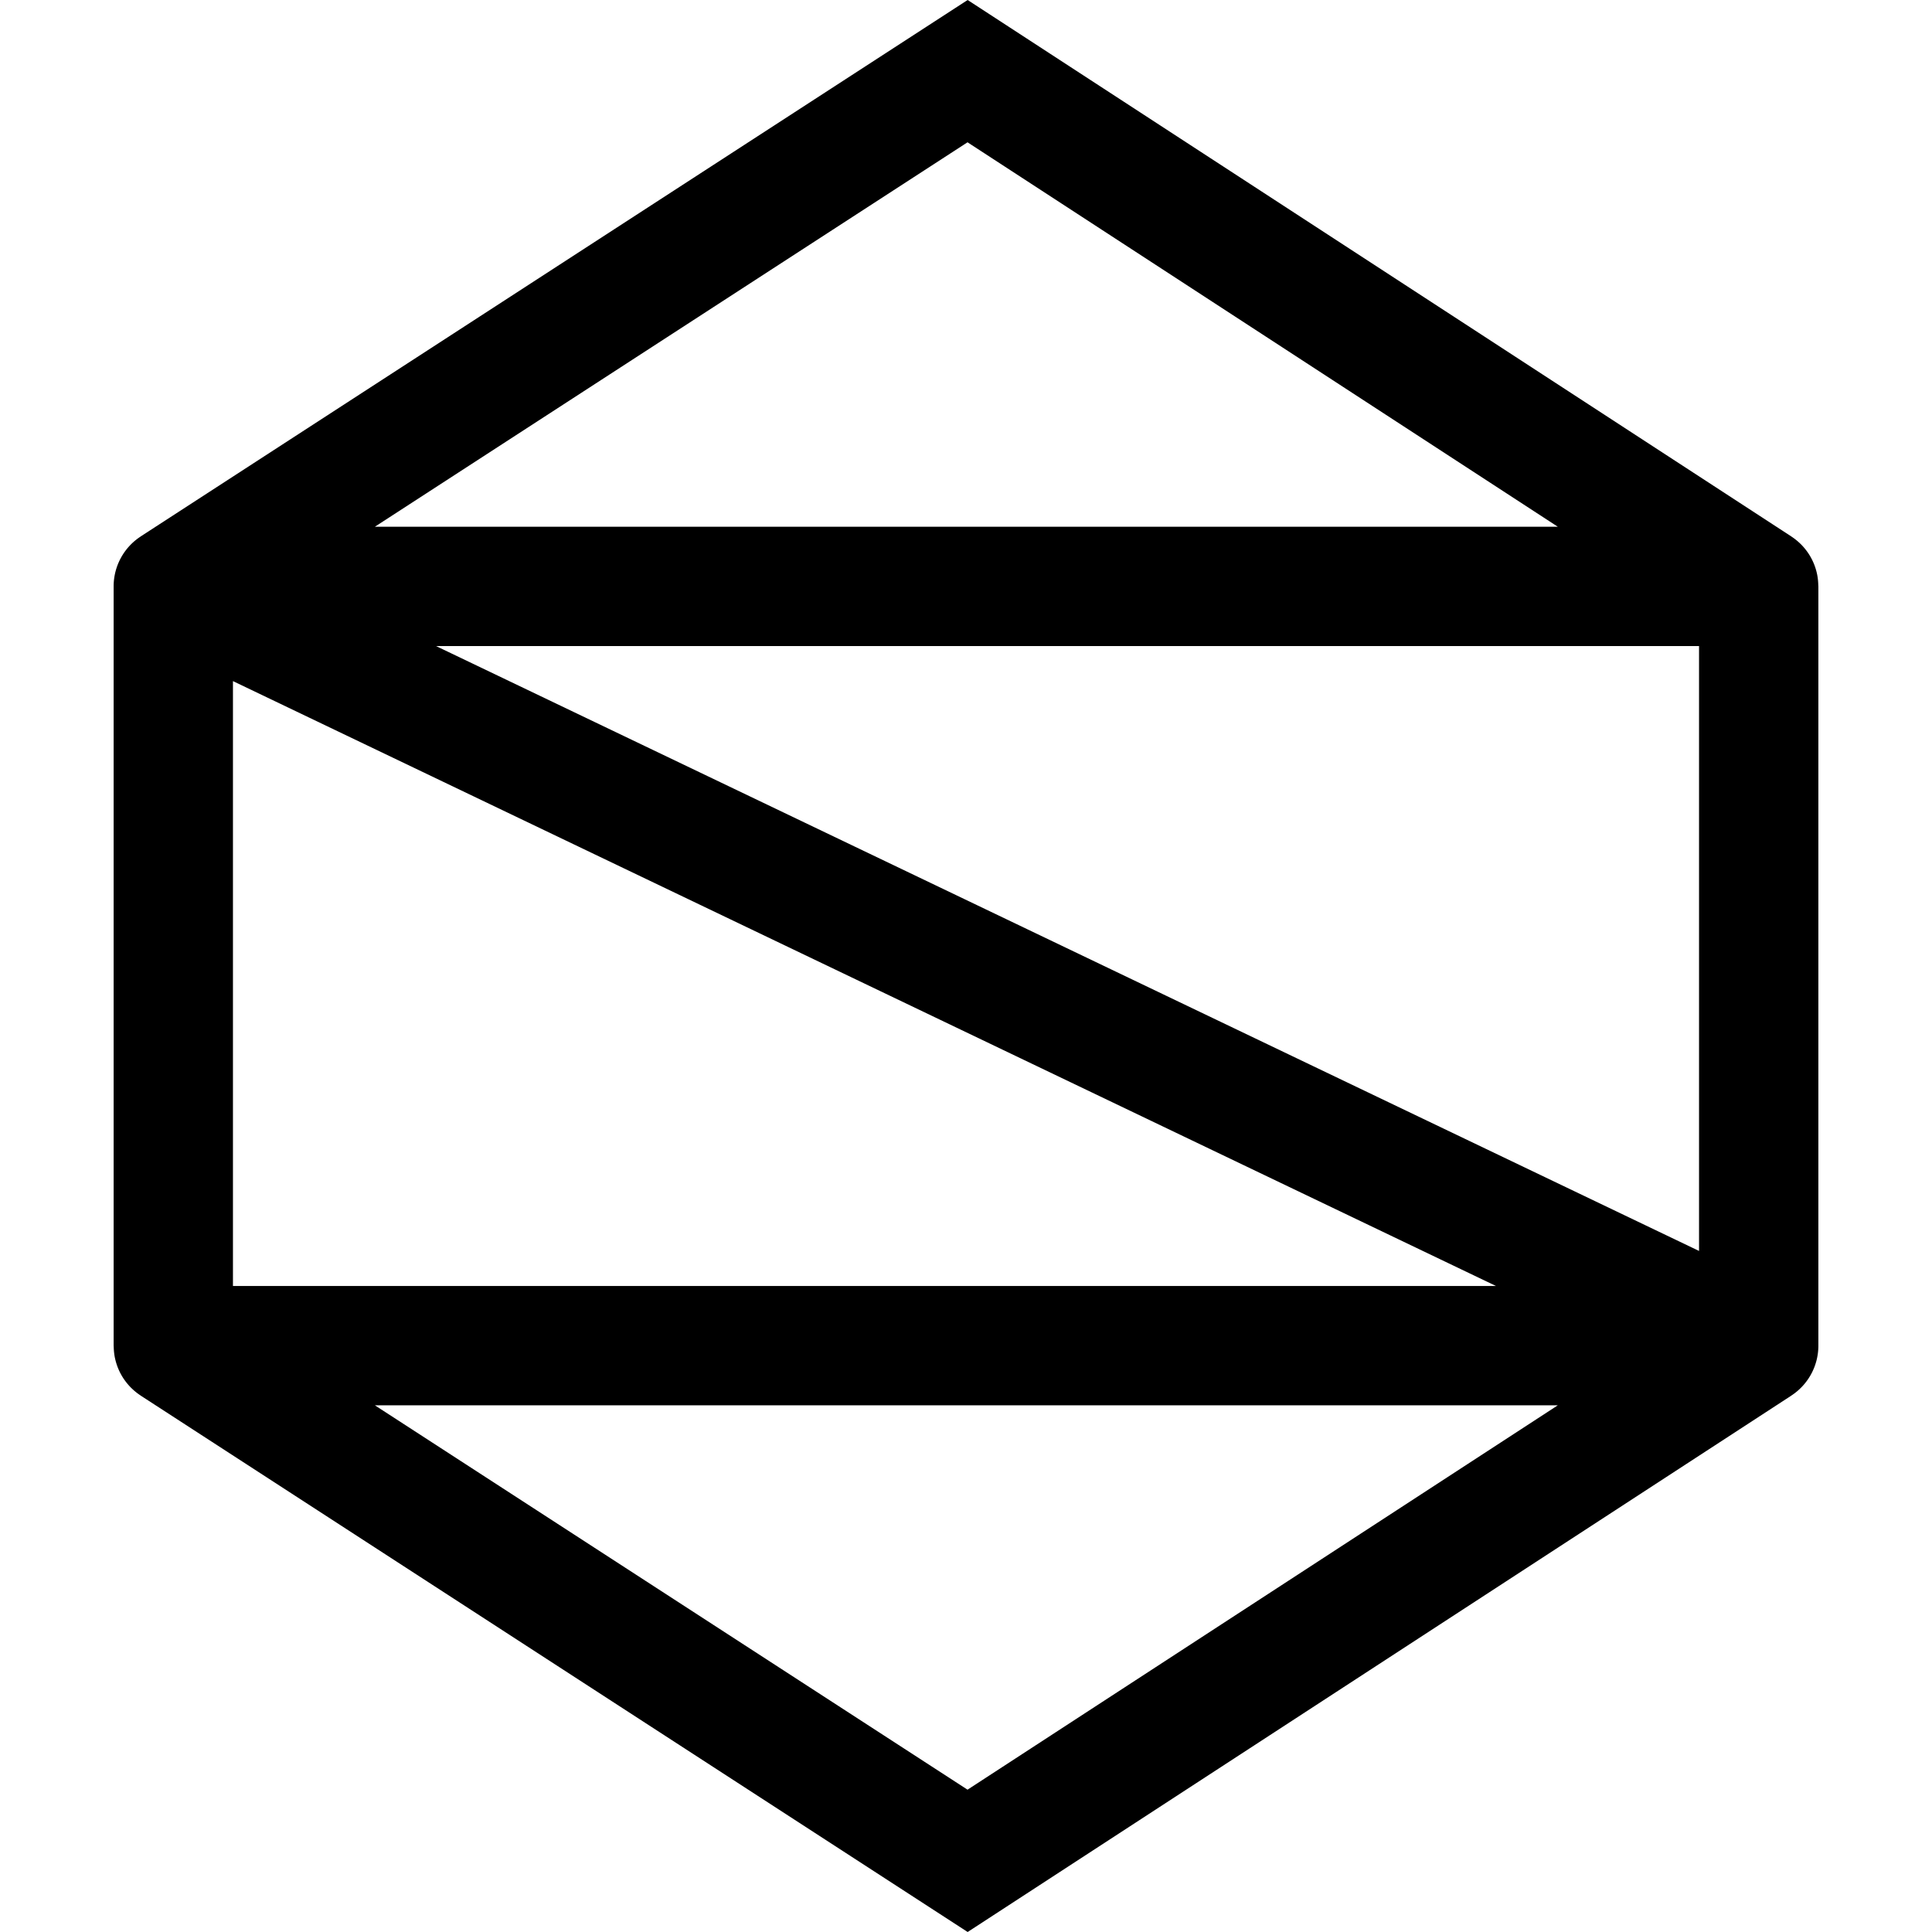 <svg height="226.777" viewBox="0 0 226.777 226.777" width="226.777" xmlns="http://www.w3.org/2000/svg"><path d="m213.435 68.76c-.002-.042-.008-.083-.008-.126a7.162 7.162 0 0 0 -.141-1.25l-.002-.002a6.936 6.936 0 0 0 -1.06-2.491 7.137 7.137 0 0 0 -.85-1.022l-.051-.048a6.937 6.937 0 0 0 -1.049-.842.14.14 0 0 1 -.018-.017l-96.674-62.962-97.052 62.955.001.006a6.985 6.985 0 0 0 -3.192 5.867v89.124c0 .026.005.053.005.078 0 .044.006.092.006.137.014.422.058.837.143 1.237l.006.02a6.938 6.938 0 0 0 1.039 2.445c.01.015.021.027.029.04.249.363.531.7.843 1.011.019.019.04.034.058.053.32.311.668.59 1.041.833.008.007.014.015.023.021l97.051 62.949 96.676-62.956v-.004a6.996 6.996 0 0 0 3.18-5.864v-89.123c-.002-.024-.004-.046-.004-.069zm-186.091 11.188 148.258 71.003h-148.258zm23.832-4.116h148.256v71.003zm131.677-14.005h-138.849l69.564-45.124zm-69.285 148.245-69.564-45.116h138.848z"/></svg>